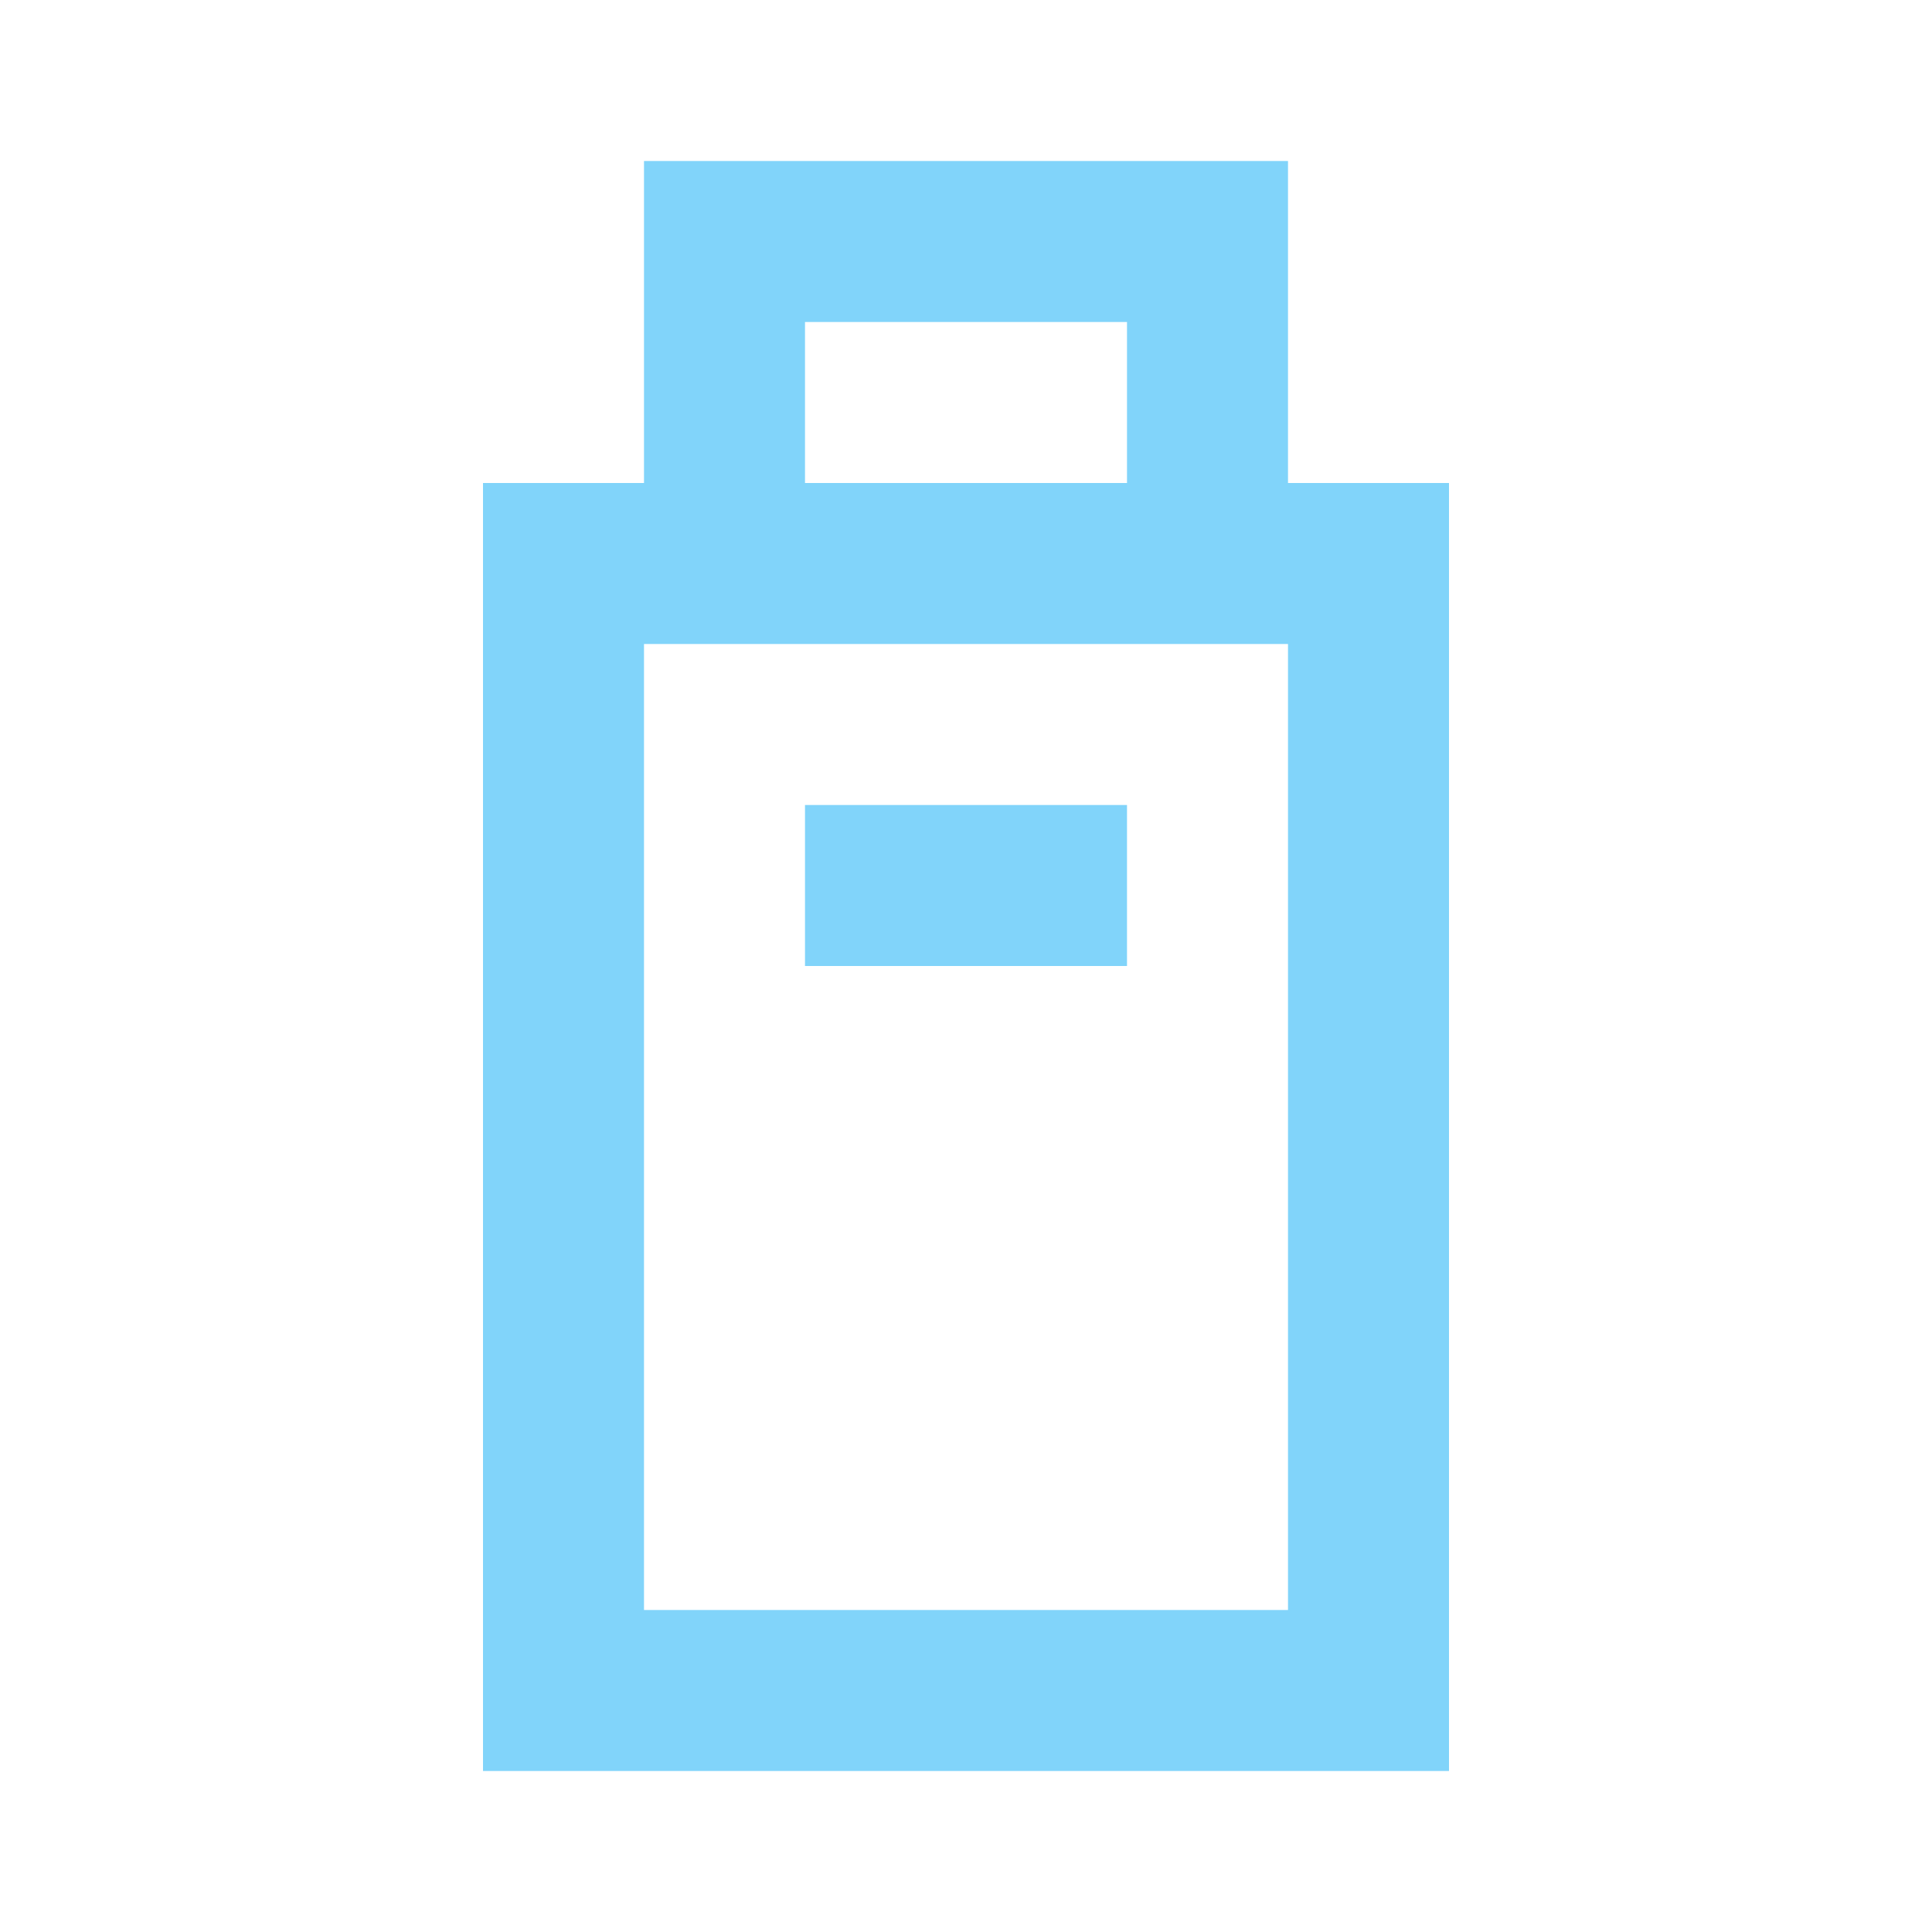 <?xml version="1.0" encoding="UTF-8"?>
<svg width="24px" height="24px" viewBox="0 0 24 24" version="1.1" xmlns="http://www.w3.org/2000/svg">
    <g stroke="none" stroke-width="1" fill="none" fill-rule="evenodd">
        <path d="M8,2 L16,2 L16,6 L18,6 L18,22 L6,22 L6,6 L8,6 L8,2 Z M10,4 L10,6 L14,6 L14,4 L10,4 Z M8,8 L8,20 L16,20 L16,8 L8,8 Z M10,10 L14,10 L14,12 L10,12 L10,10 Z" fill="#81D4FA"></path>
    </g>
</svg>
